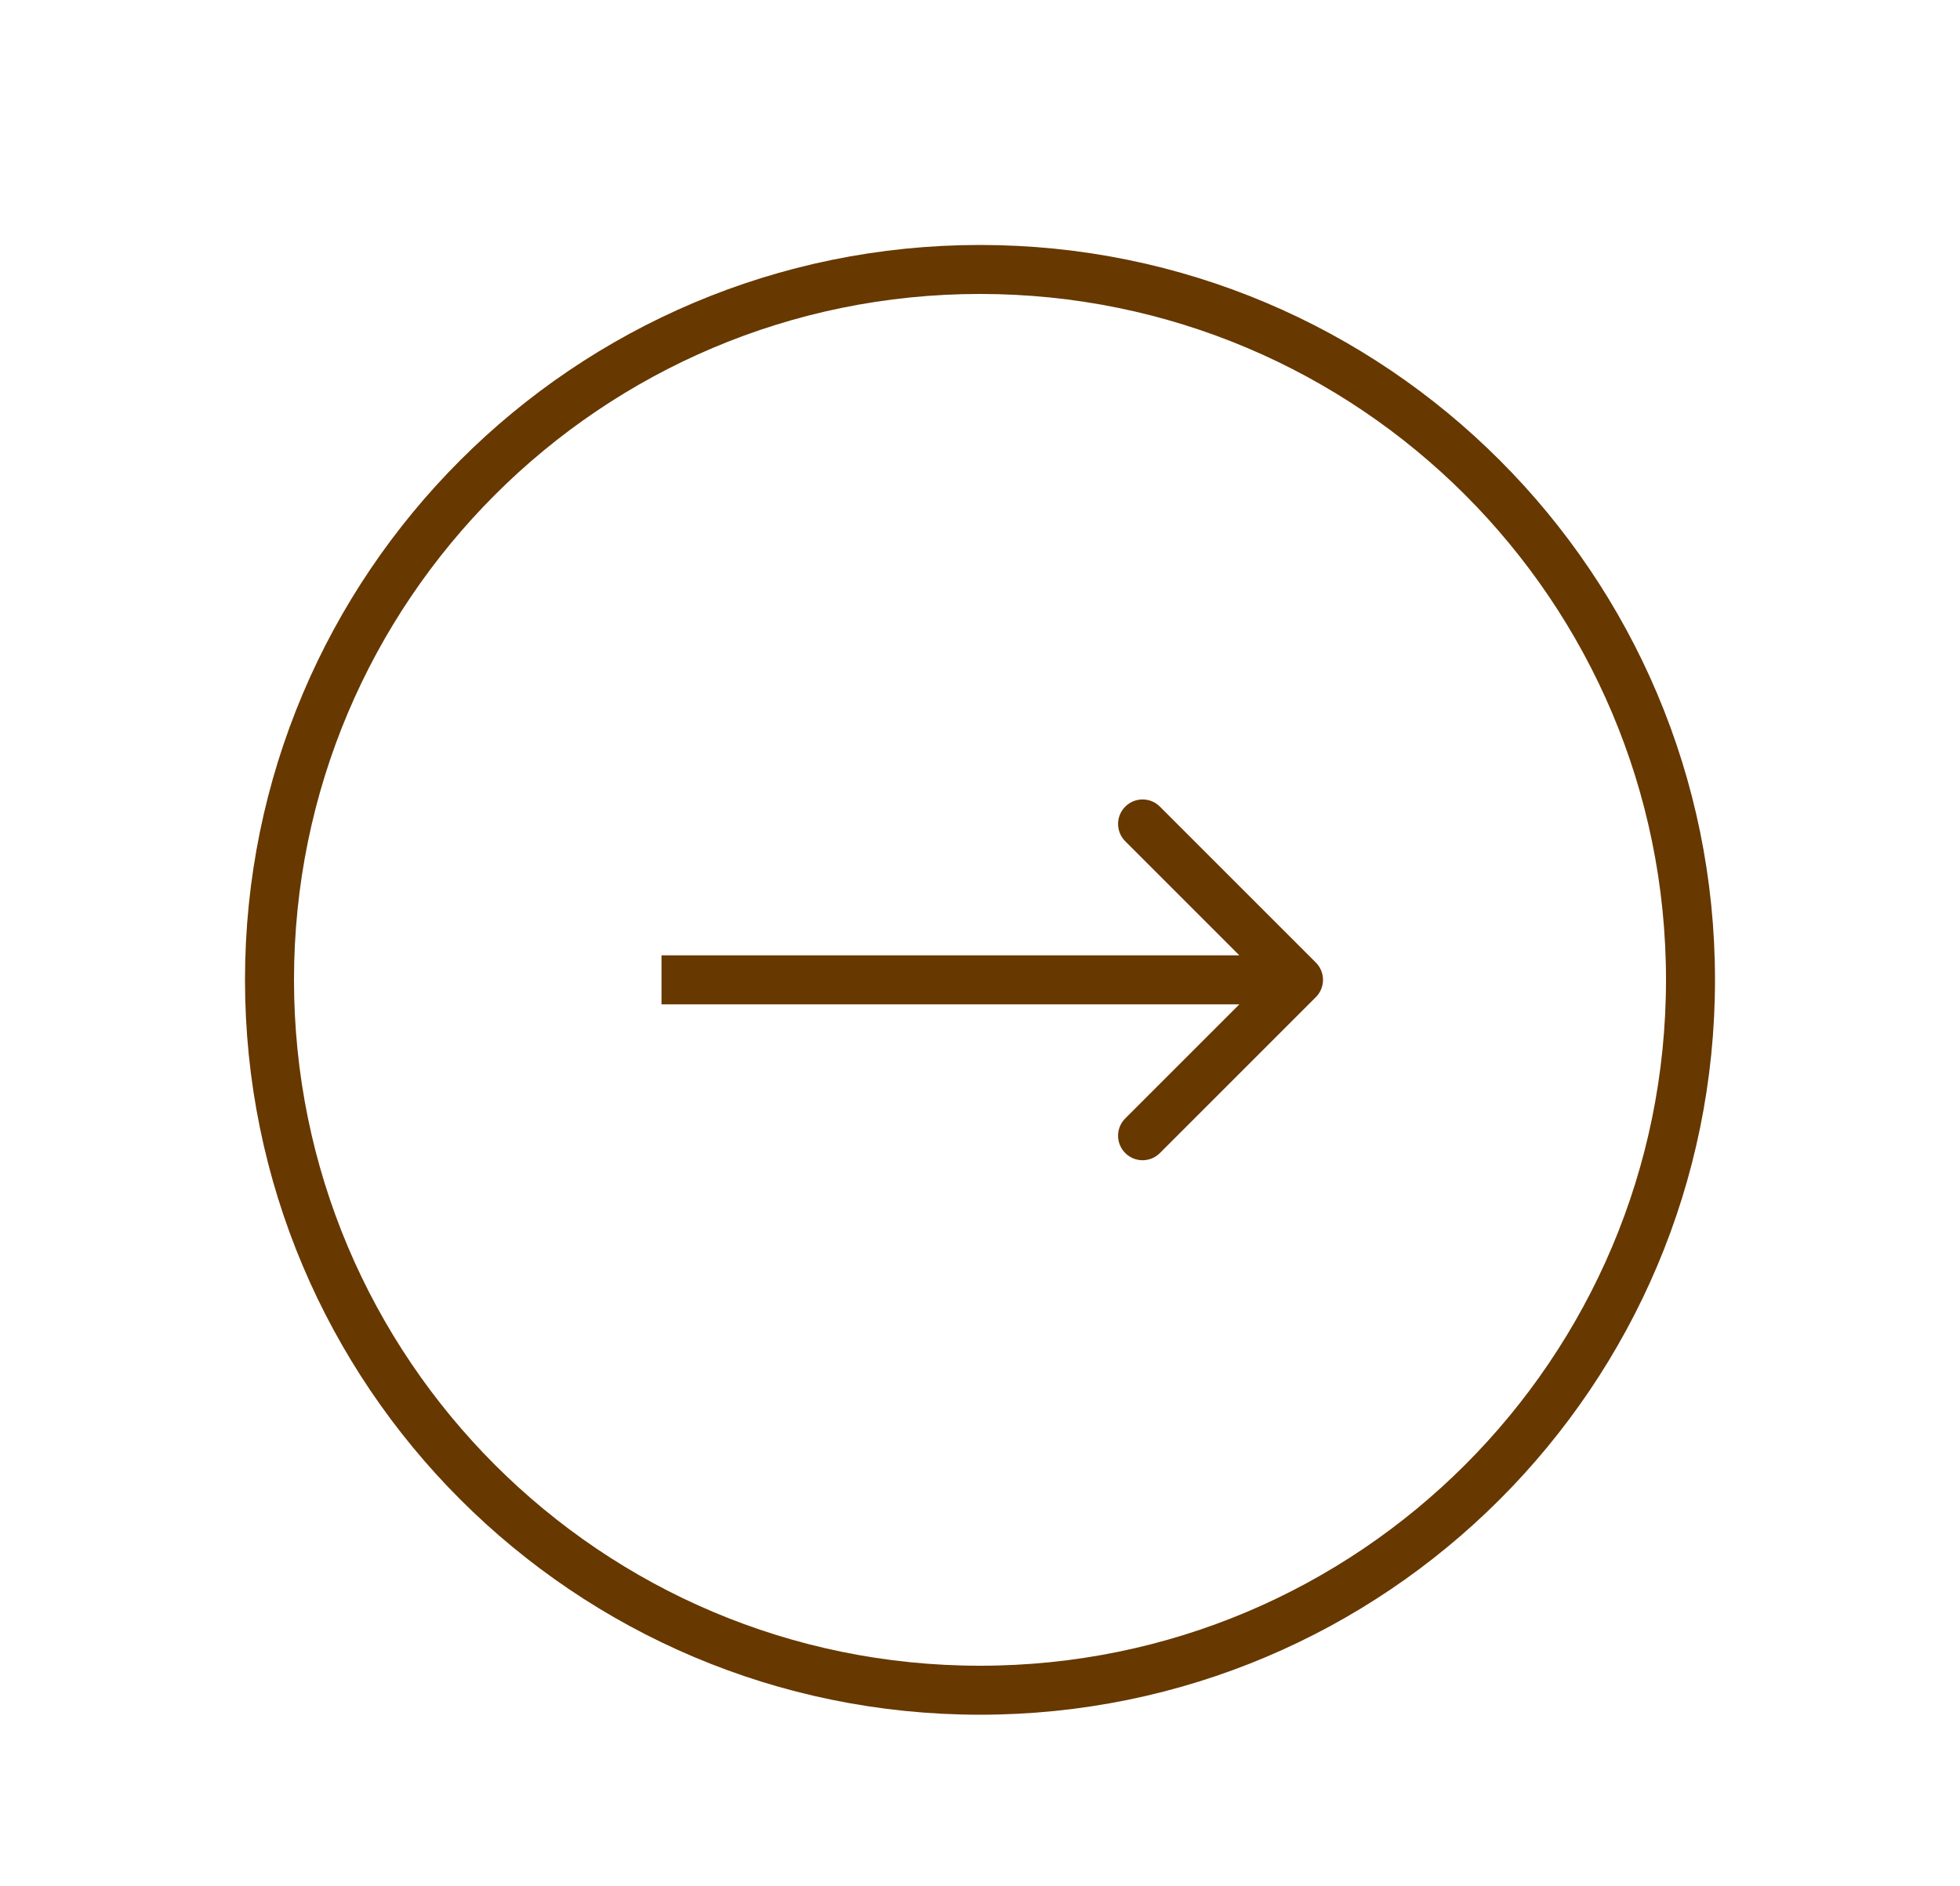 <svg width="80" height="77" viewBox="0 0 80 77" fill="none" xmlns="http://www.w3.org/2000/svg">
<g filter="url(#filter0_d_0_1218)">
<path d="M69 36C69 52.016 56.016 65 40 65C23.984 65 11 52.016 11 36C11 19.984 23.984 7 40 7C56.016 7 69 19.984 69 36Z" stroke="#673800" stroke-width="2"/>
<path d="M53.707 36.707C54.098 36.317 54.098 35.683 53.707 35.293L47.343 28.929C46.953 28.538 46.319 28.538 45.929 28.929C45.538 29.32 45.538 29.953 45.929 30.343L51.586 36L45.929 41.657C45.538 42.047 45.538 42.681 45.929 43.071C46.319 43.462 46.953 43.462 47.343 43.071L53.707 36.707ZM27 37H53V35H27V37Z" fill="#673800"/>
</g>
<defs>
<filter id="filter0_d_0_1218" x="0" y="0" width="80" height="80" filterUnits="userSpaceOnUse" color-interpolation-filters="sRGB">
<feFlood flood-opacity="0" result="BackgroundImageFix"/>
<feColorMatrix in="SourceAlpha" type="matrix" values="0 0 0 0 0 0 0 0 0 0 0 0 0 0 0 0 0 0 127 0" result="hardAlpha"/>
<feOffset dy="4"/>
<feGaussianBlur stdDeviation="5"/>
<feComposite in2="hardAlpha" operator="out"/>
<feColorMatrix type="matrix" values="0 0 0 0 0.517 0 0 0 0 0.389 0 0 0 0 0.276 0 0 0 0.38 0"/>
<feBlend mode="normal" in2="BackgroundImageFix" result="effect1_dropShadow_0_1218"/>
<feBlend mode="normal" in="SourceGraphic" in2="effect1_dropShadow_0_1218" result="shape"/>
</filter>
</defs>
</svg>
